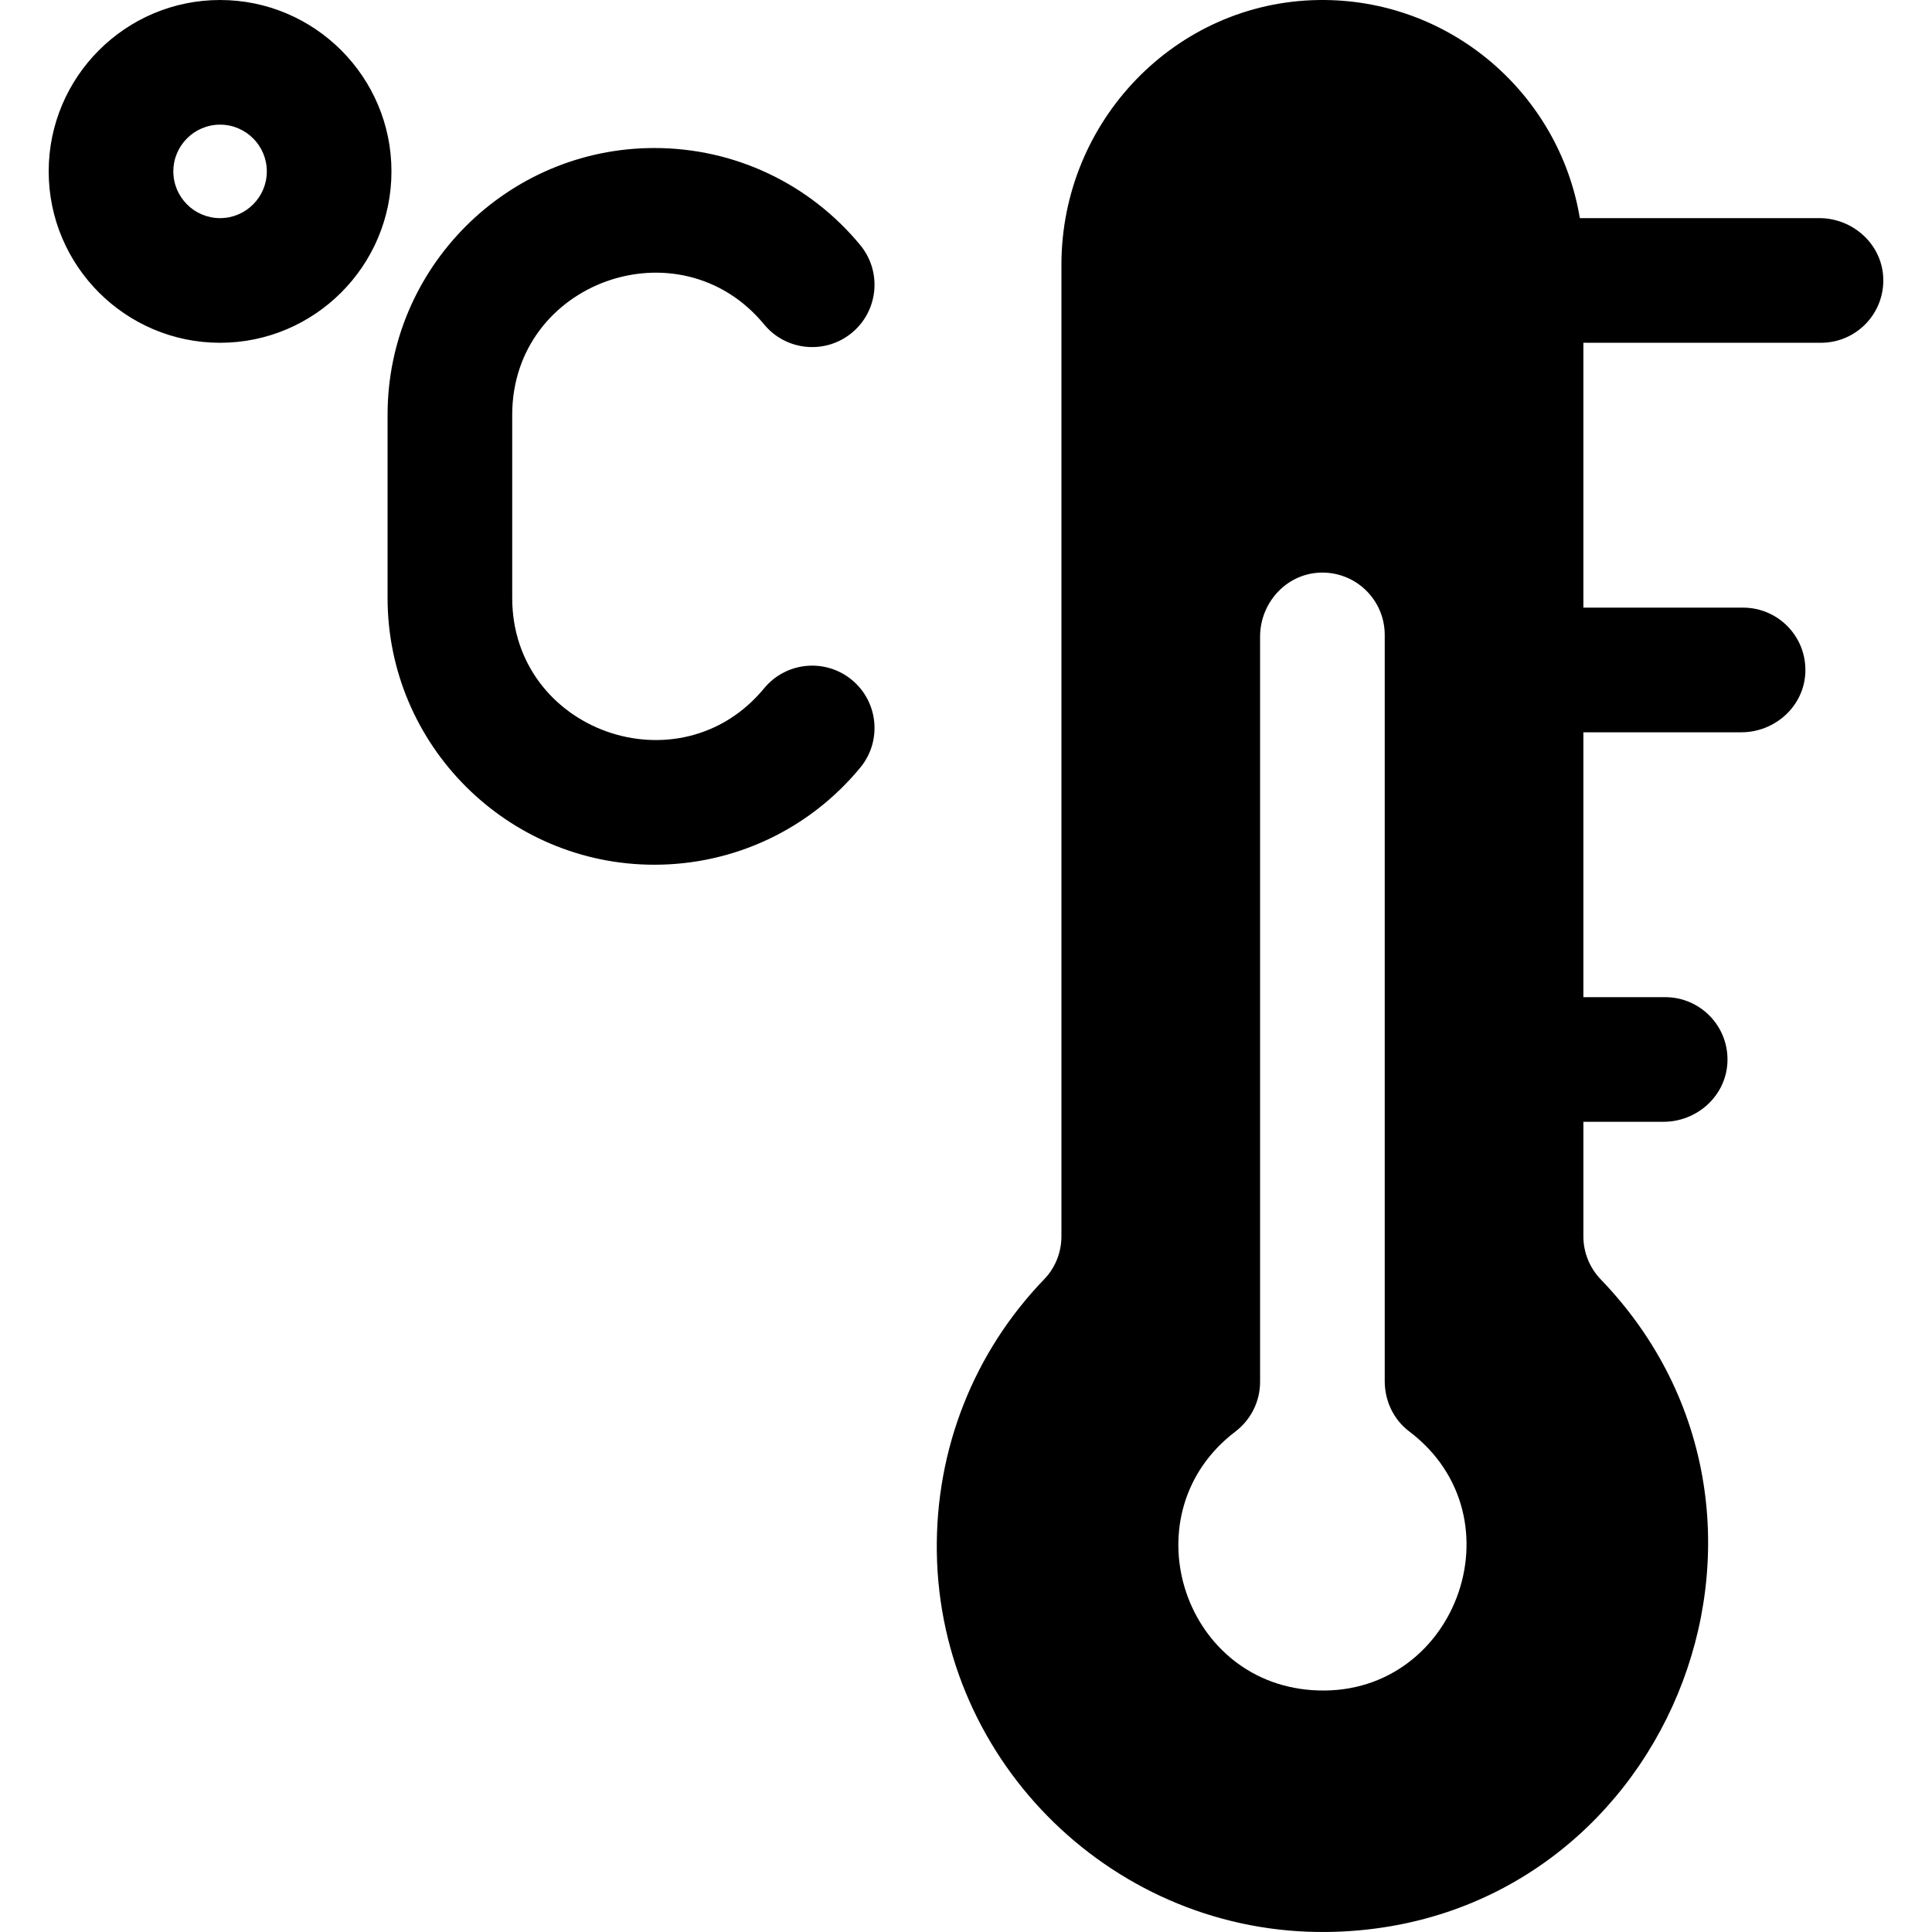 <svg id="Layer_1" enable-background="new 0 0 496 496" height="512" viewBox="0 0 496 496" width="512" xmlns="http://www.w3.org/2000/svg"><path d="m467.051 56h-61.461c-5.314-32.057-33.472-56.499-67.117-55.992-36.757.553-65.973 31.183-65.973 67.945v249.434c0 4.105-1.562 8.069-4.412 11.023-18 18.657-27.949 43.541-27.578 70.021.763 54.399 45.99 98.317 100.389 97.56 86.714-1.207 129.494-105.846 70.059-167.534-2.864-2.972-4.458-6.942-4.458-11.069v-29.388h20.551c8.618 0 16.03-6.626 16.431-15.234.428-9.189-6.888-16.766-15.982-16.766h-21v-68h40.551c8.618 0 16.03-6.626 16.431-15.234.428-9.189-6.888-16.766-15.982-16.766h-41v-68h61c9.094 0 16.41-7.577 15.982-16.766-.401-8.608-7.813-15.234-16.431-15.234zm-130.221 377.906c-33.614-2.372-46.969-45.612-19.684-66.371 3.99-3.036 6.354-7.741 6.354-12.754v-191.332c0-8.618 6.626-16.031 15.235-16.431 9.188-.428 16.765 6.889 16.765 15.982v191.578c0 5.026 2.246 9.853 6.256 12.883 29.353 22.179 11.698 69.029-24.926 66.445zm-280.33-345.906c-24.262 0-44-19.738-44-44s19.738-44 44-44 44 19.738 44 44-19.738 44-44 44zm0-56c-6.617 0-12 5.383-12 12s5.383 12 12 12 12-5.383 12-12-5.383-12-12-12zm111.5 190c-37.771 0-68.5-30.729-68.5-68.5v-47c0-37.771 30.728-68.5 68.5-68.5 20.517 0 39.78 9.083 52.852 24.921 5.625 6.815 4.66 16.899-2.155 22.524-6.814 5.625-16.899 4.66-22.524-2.155-21.702-26.295-64.673-10.948-64.673 23.21v47c0 34.184 42.995 49.486 64.673 23.208 5.625-6.816 15.709-7.783 22.524-2.159 6.816 5.624 7.783 15.708 2.159 22.524-13.069 15.841-32.335 24.927-52.856 24.927z"/></svg>